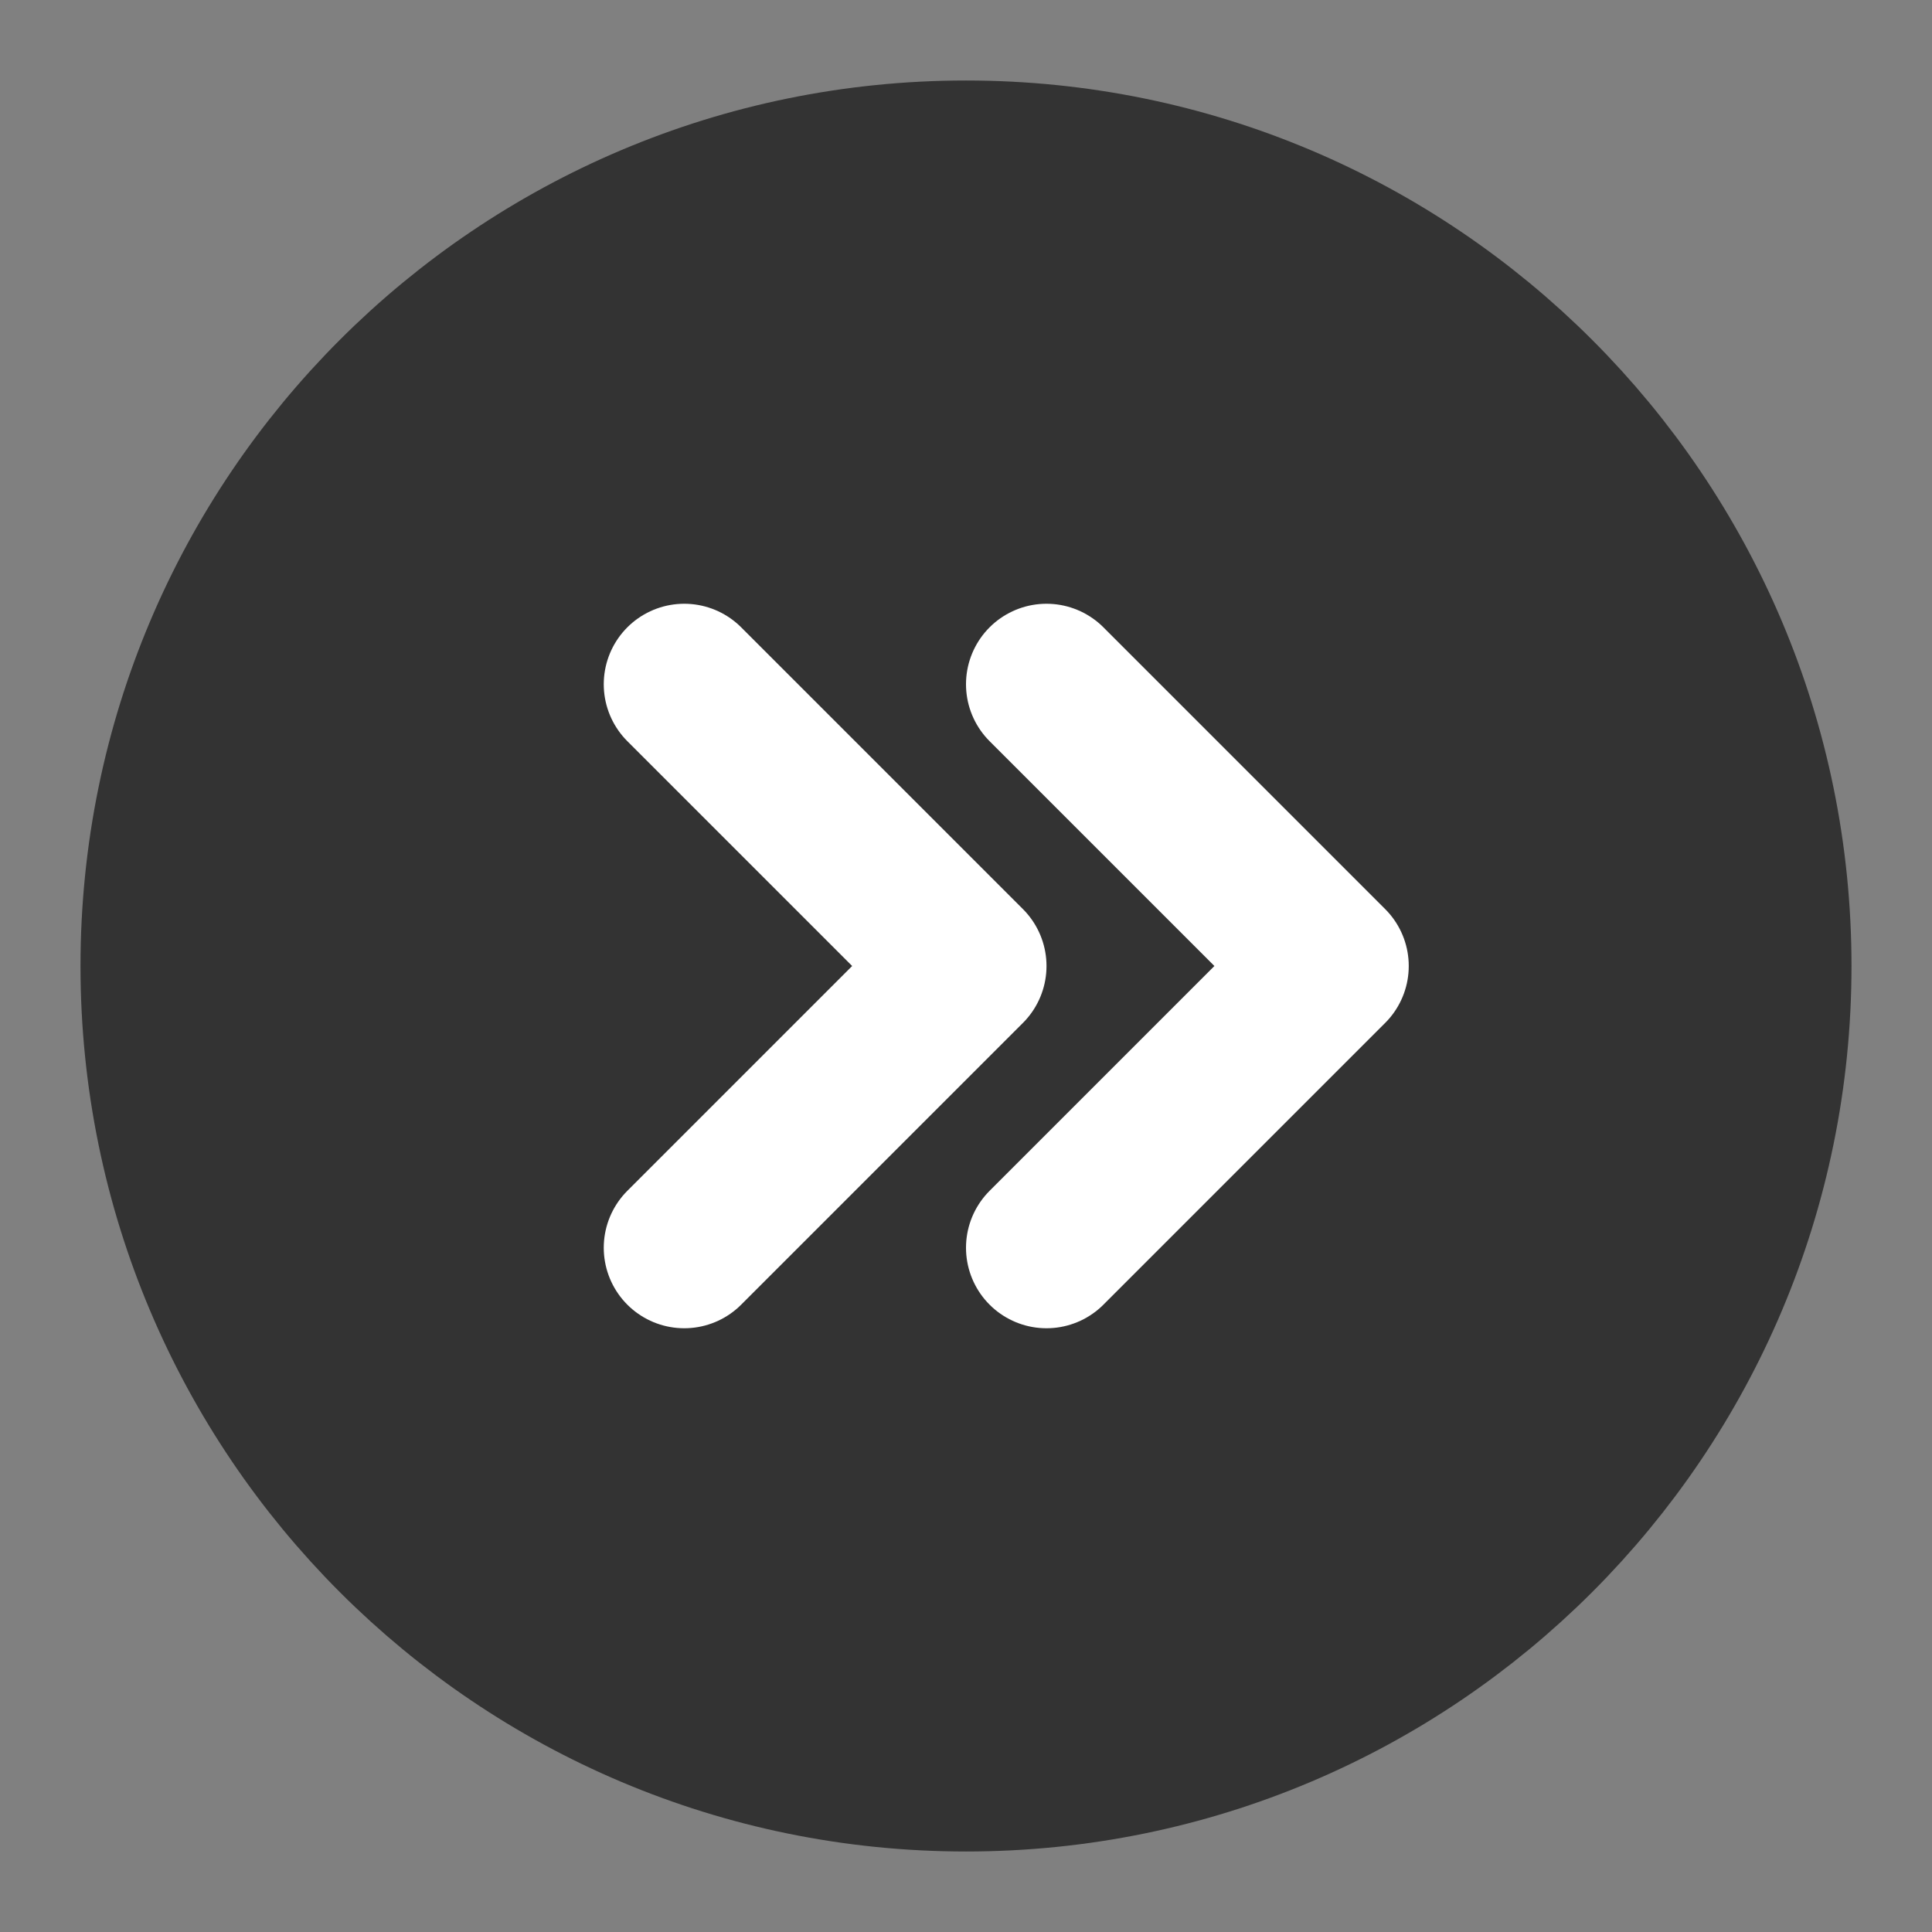 <svg width="24" height="24" viewBox="0 0 24 24" fill="none" xmlns="http://www.w3.org/2000/svg">
<rect x="0" y="0" width="24" height="24" fill="#808080" stroke="none"/>
<path d="M12 22C17.523 22 22 17.523 22 12C22 6.477 17.523 2 12 2C6.477 2 2 6.477 2 12C2 17.523 6.477 22 12 22Z" fill="#333333" stroke="#333333" stroke-width="2" stroke-linejoin="round"/>
<path d="M8.5 15.5L12 12L8.5 8.5" stroke="white" stroke-width="2" stroke-linecap="round" stroke-linejoin="round"/>
<path d="M13 15.5L16.5 12L13 8.5" stroke="white" stroke-width="2" stroke-linecap="round" stroke-linejoin="round"/>
</svg>

